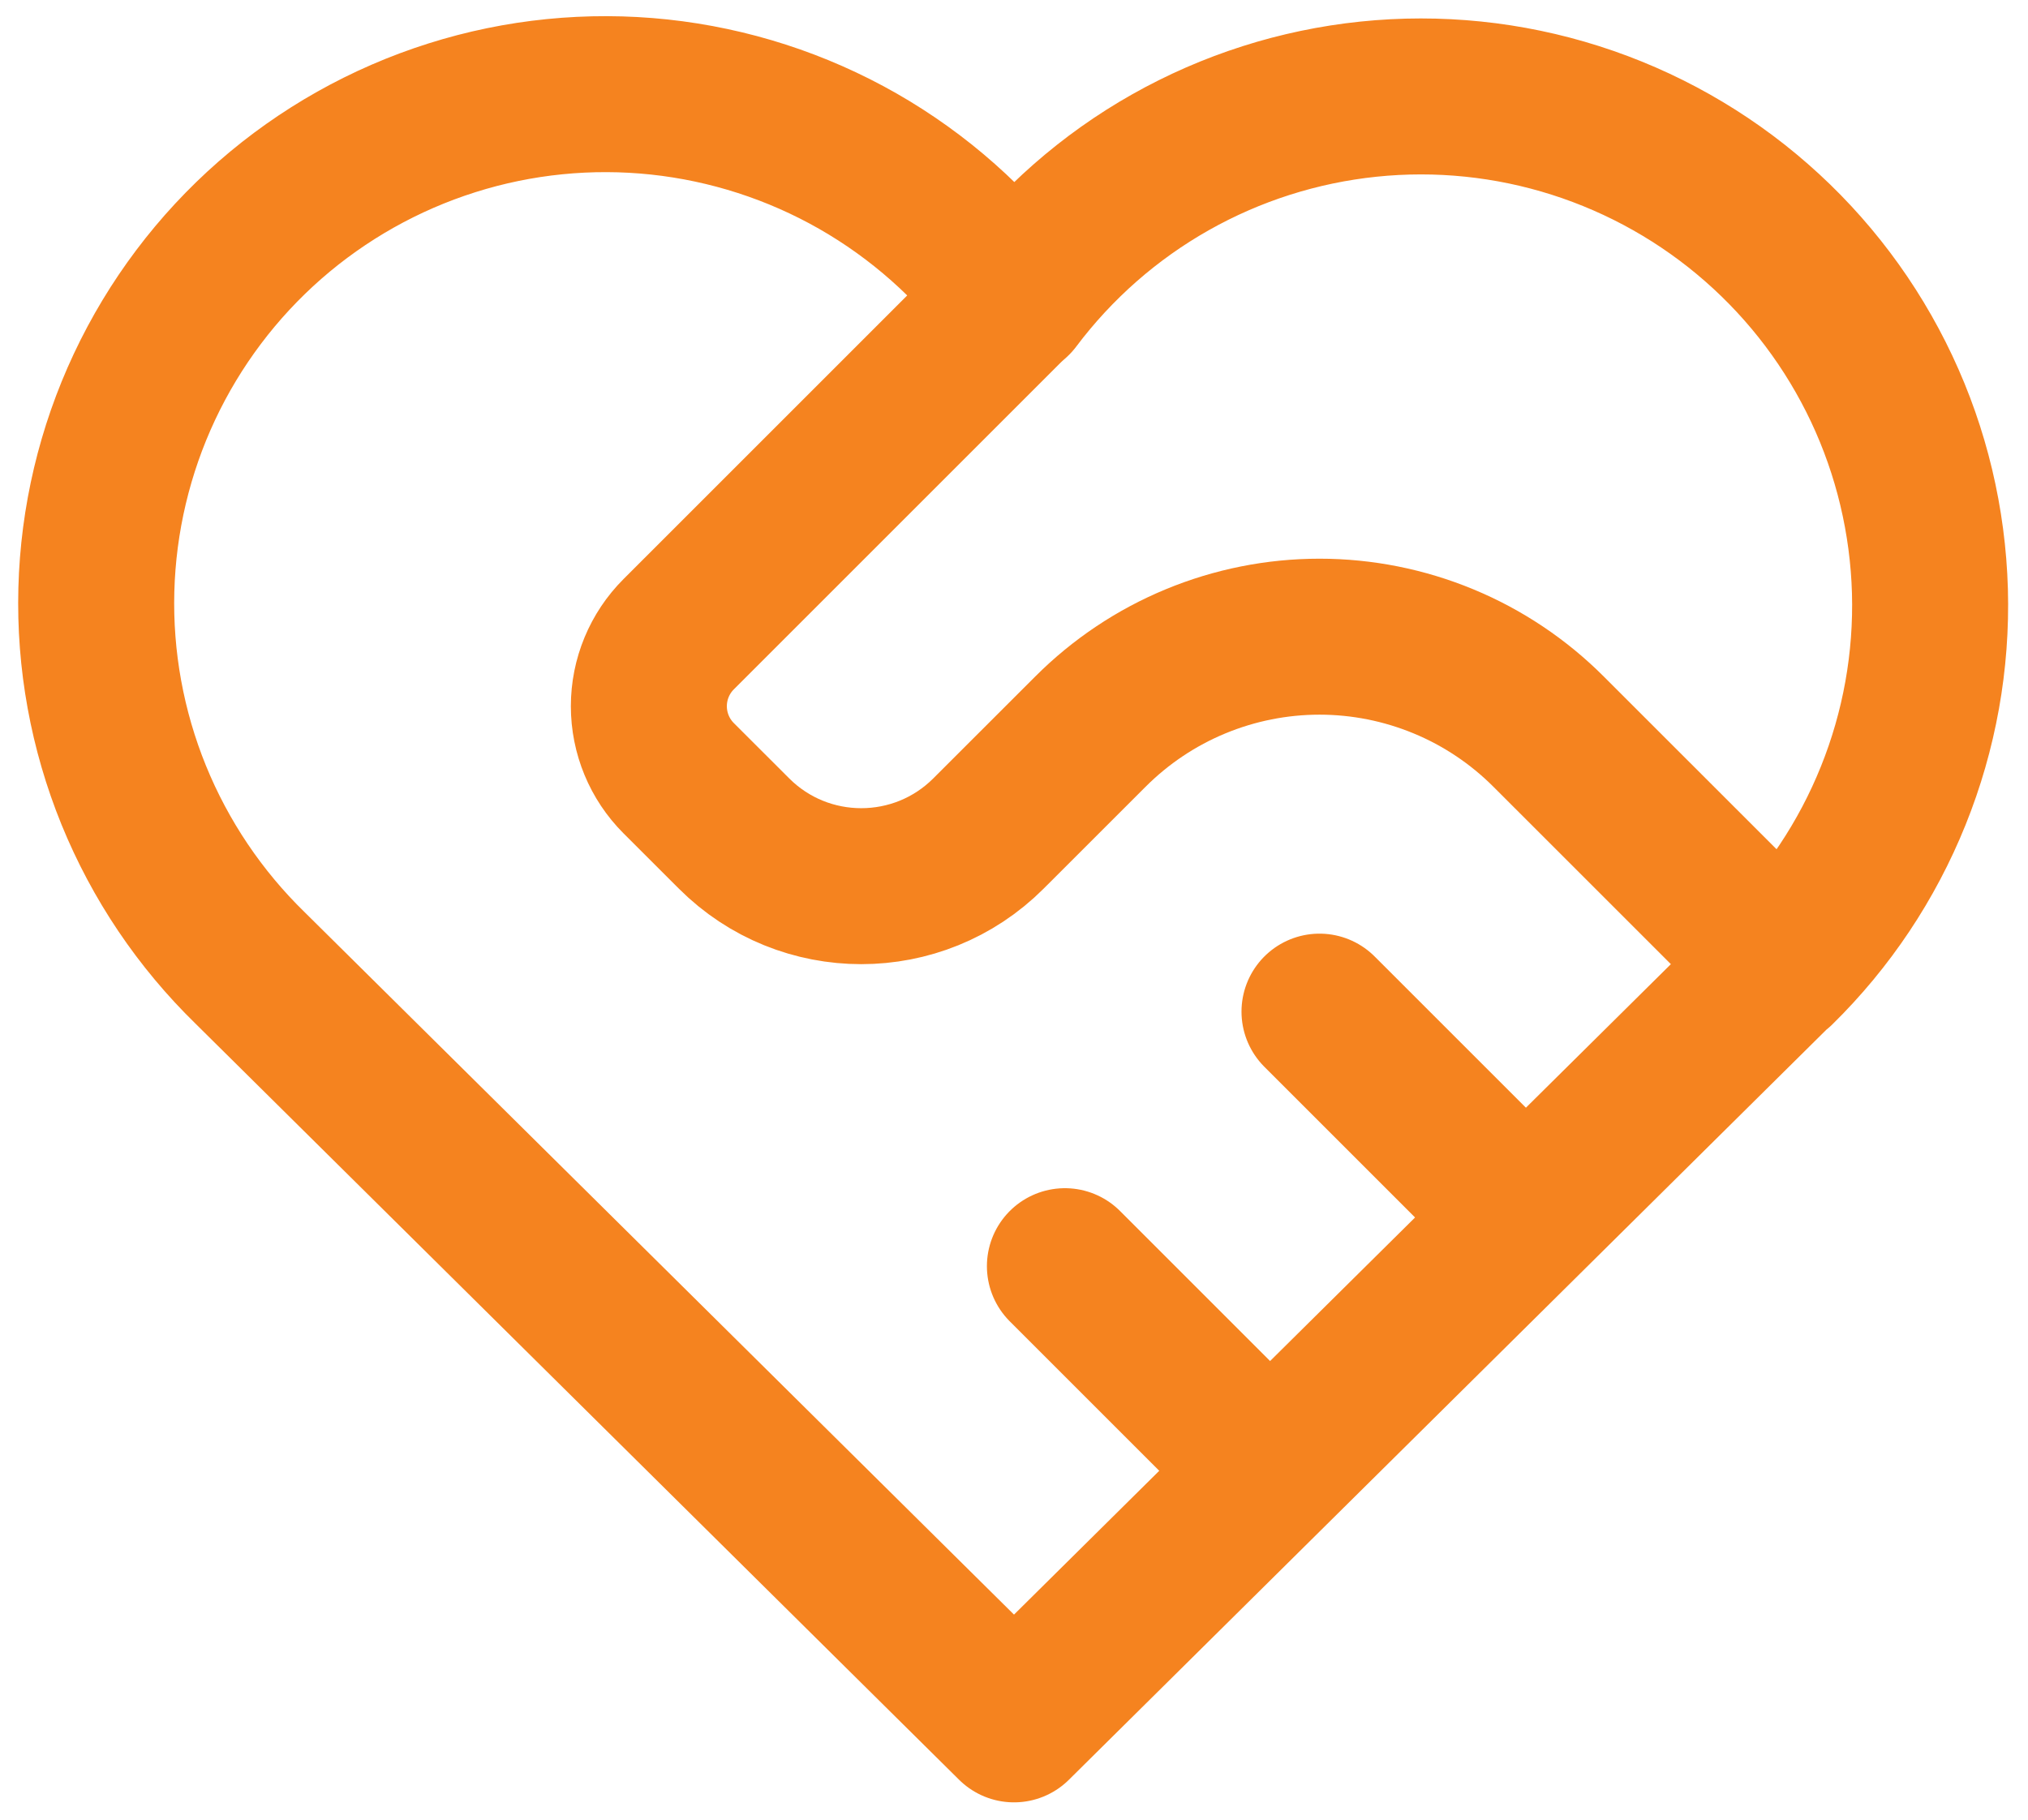<svg width="39" height="35" viewBox="0 0 39 35" fill="none" xmlns="http://www.w3.org/2000/svg">
<path d="M34.188 18.62L19.5 33.167L4.812 18.62C3.844 17.677 3.081 16.544 2.571 15.292C2.062 14.04 1.817 12.696 1.853 11.345C1.889 9.994 2.204 8.664 2.778 7.441C3.353 6.217 4.174 5.126 5.191 4.235C6.208 3.345 7.399 2.675 8.688 2.267C9.976 1.859 11.336 1.723 12.68 1.866C14.024 2.01 15.324 2.43 16.498 3.1C17.671 3.771 18.694 4.677 19.5 5.762C20.31 4.685 21.333 3.786 22.506 3.123C23.679 2.46 24.977 2.046 26.317 1.907C27.657 1.768 29.012 1.907 30.296 2.316C31.58 2.725 32.766 3.394 33.779 4.282C34.793 5.17 35.612 6.258 36.186 7.477C36.76 8.696 37.075 10.021 37.114 11.368C37.152 12.715 36.912 14.055 36.408 15.305C35.905 16.555 35.149 17.688 34.188 18.632" stroke="#F5831F" stroke-width="3" stroke-linecap="round" stroke-linejoin="round"/>
<path d="M19.5 5.75L13.051 12.199C12.684 12.566 12.478 13.064 12.478 13.583C12.478 14.103 12.684 14.601 13.051 14.968L14.115 16.031C15.466 17.383 17.659 17.383 19.01 16.031L20.969 14.073C21.547 13.494 22.234 13.034 22.99 12.721C23.746 12.408 24.556 12.246 25.375 12.246C26.194 12.246 27.004 12.408 27.76 12.721C28.516 13.034 29.203 13.494 29.781 14.073L34.188 18.479M20.479 24.354L24.396 28.271M25.375 19.458L29.292 23.375" stroke="#F5831F" stroke-width="3" stroke-linecap="round" stroke-linejoin="round"/>
</svg>
